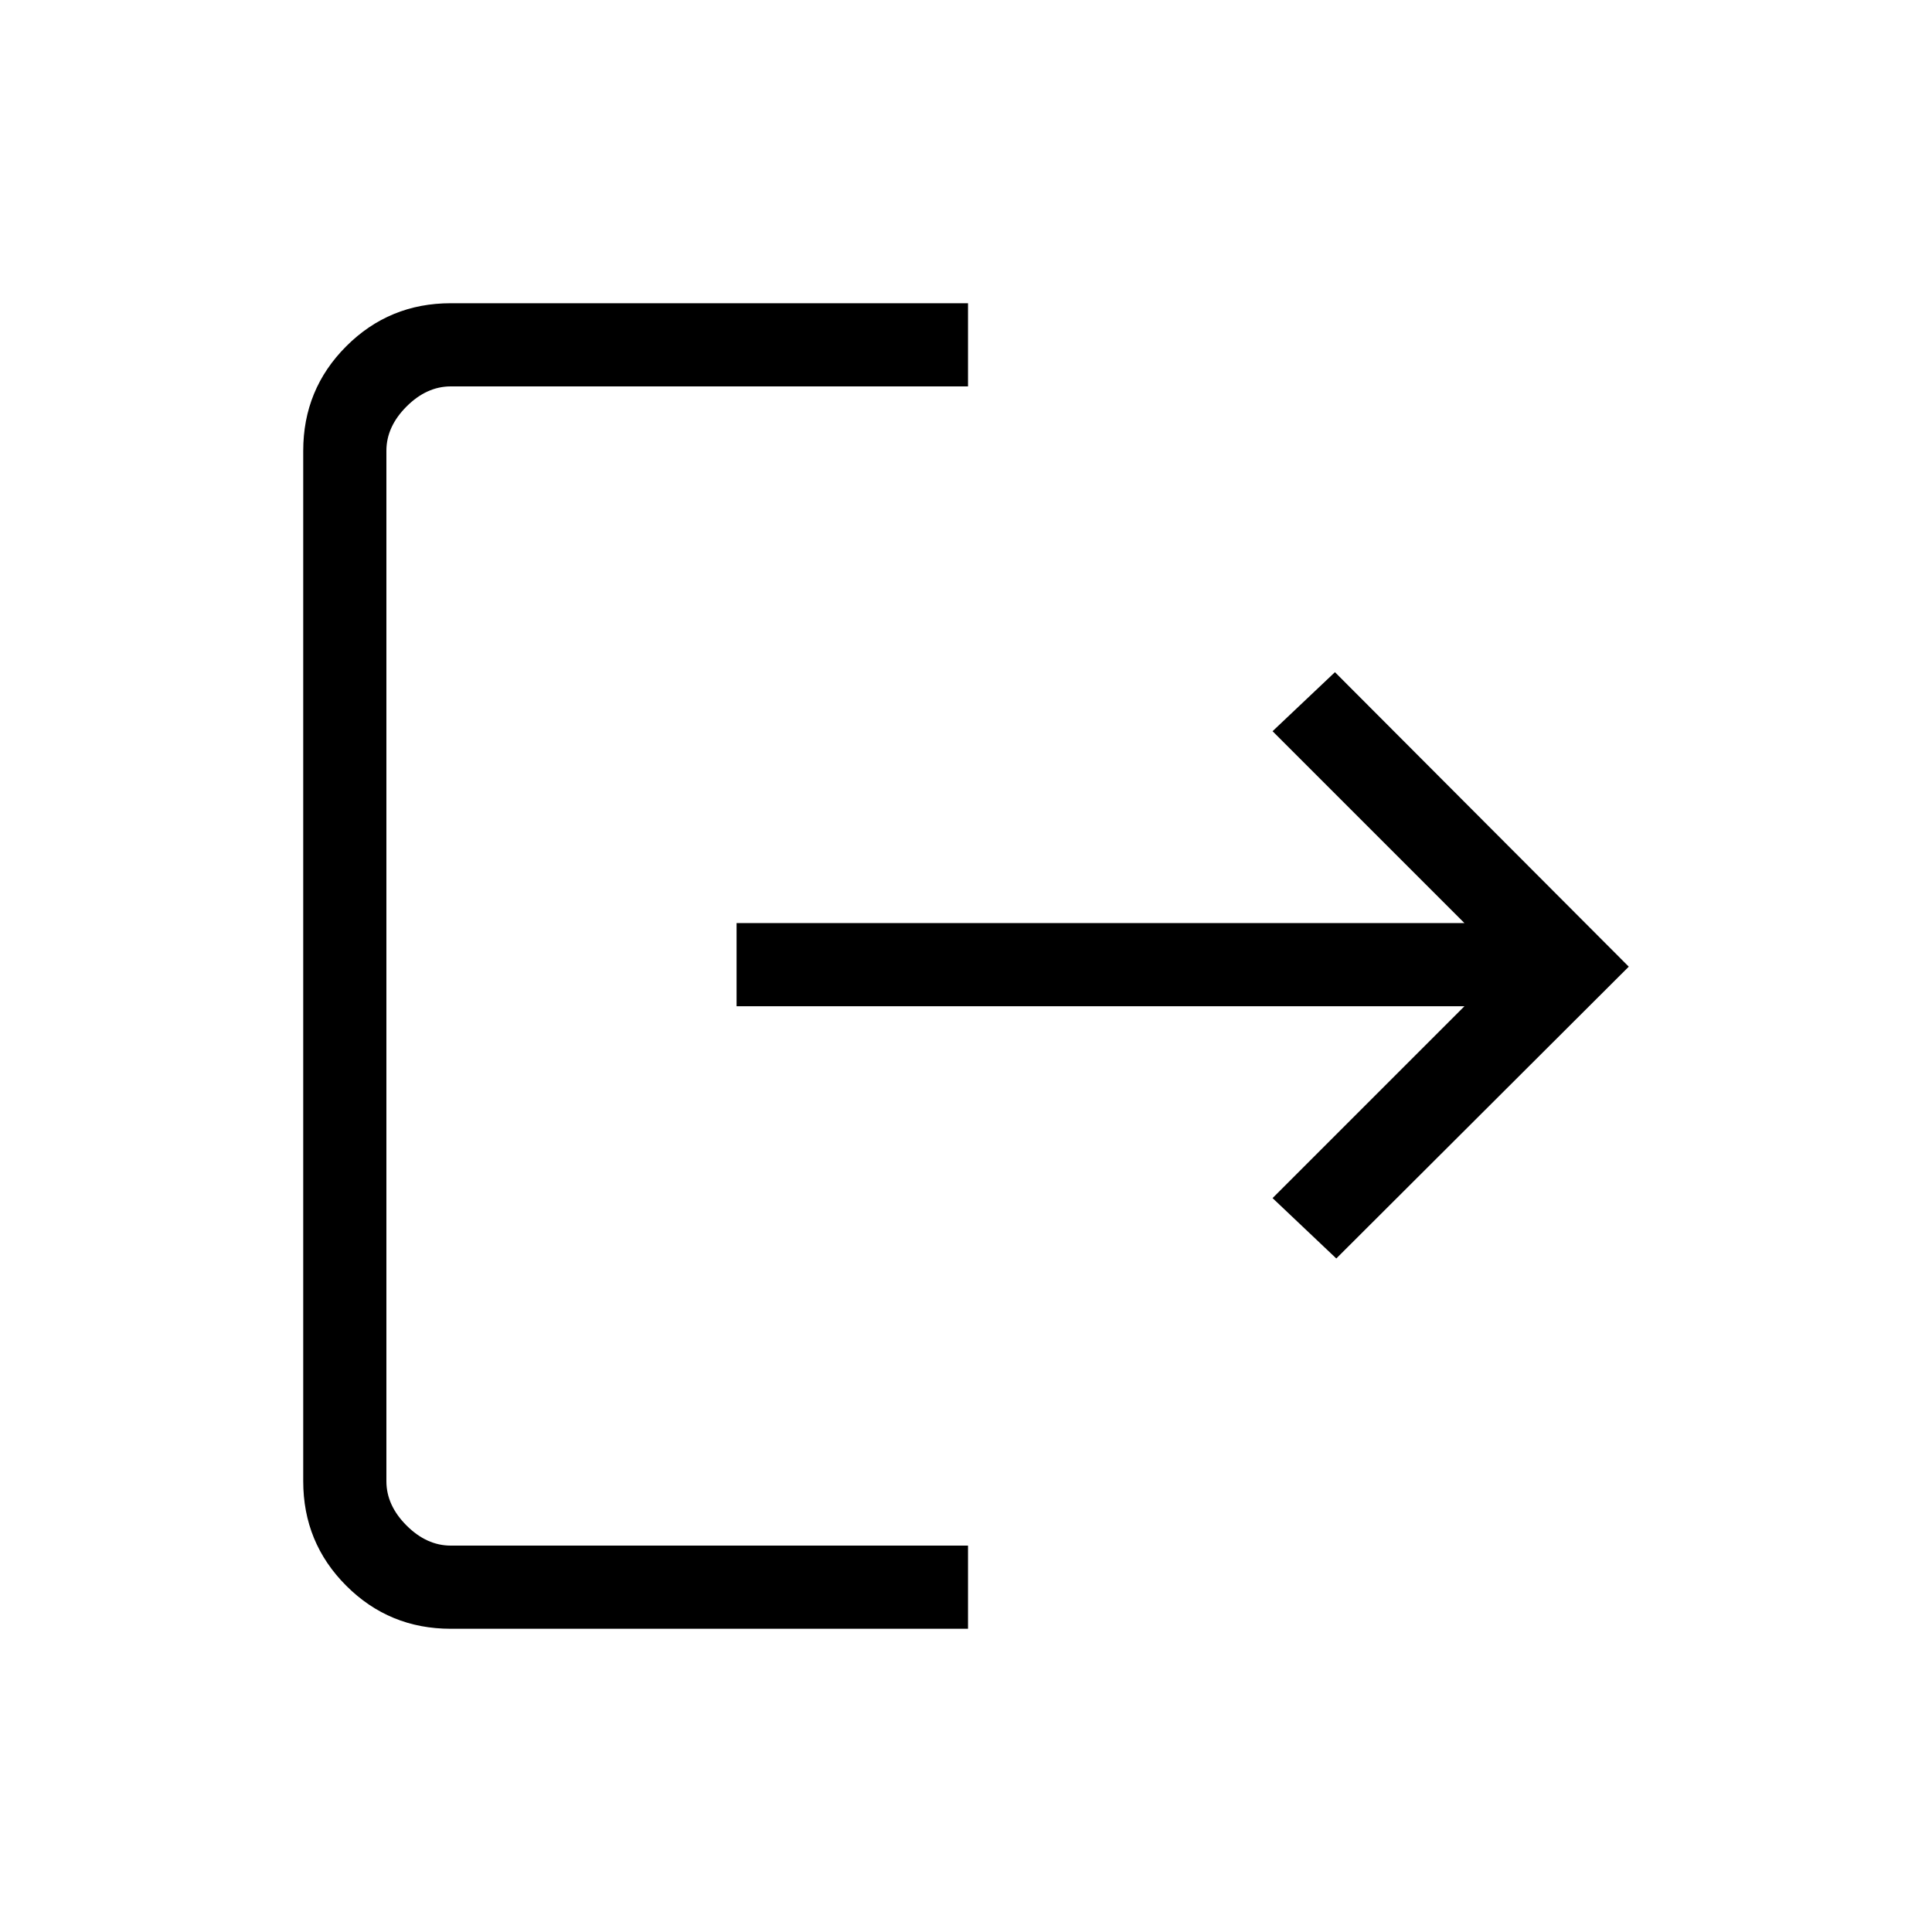 <svg xmlns="http://www.w3.org/2000/svg" height="40" viewBox="0 -960 960 960" width="40"><path d="M224-150.67q-30.57 0-51.95-21.38-21.38-21.38-21.38-51.95v-512q0-30.57 21.38-51.95 21.38-21.38 51.95-21.38h257V-768H224q-12 0-22 10t-10 22v512q0 12 10 22t22 10h257v41.33H224Zm440-184-31.67-30L727.67-460H366v-41.33h361.67l-95.34-95.34 31-29.33 146 146.33-145.33 145Z"/></svg>